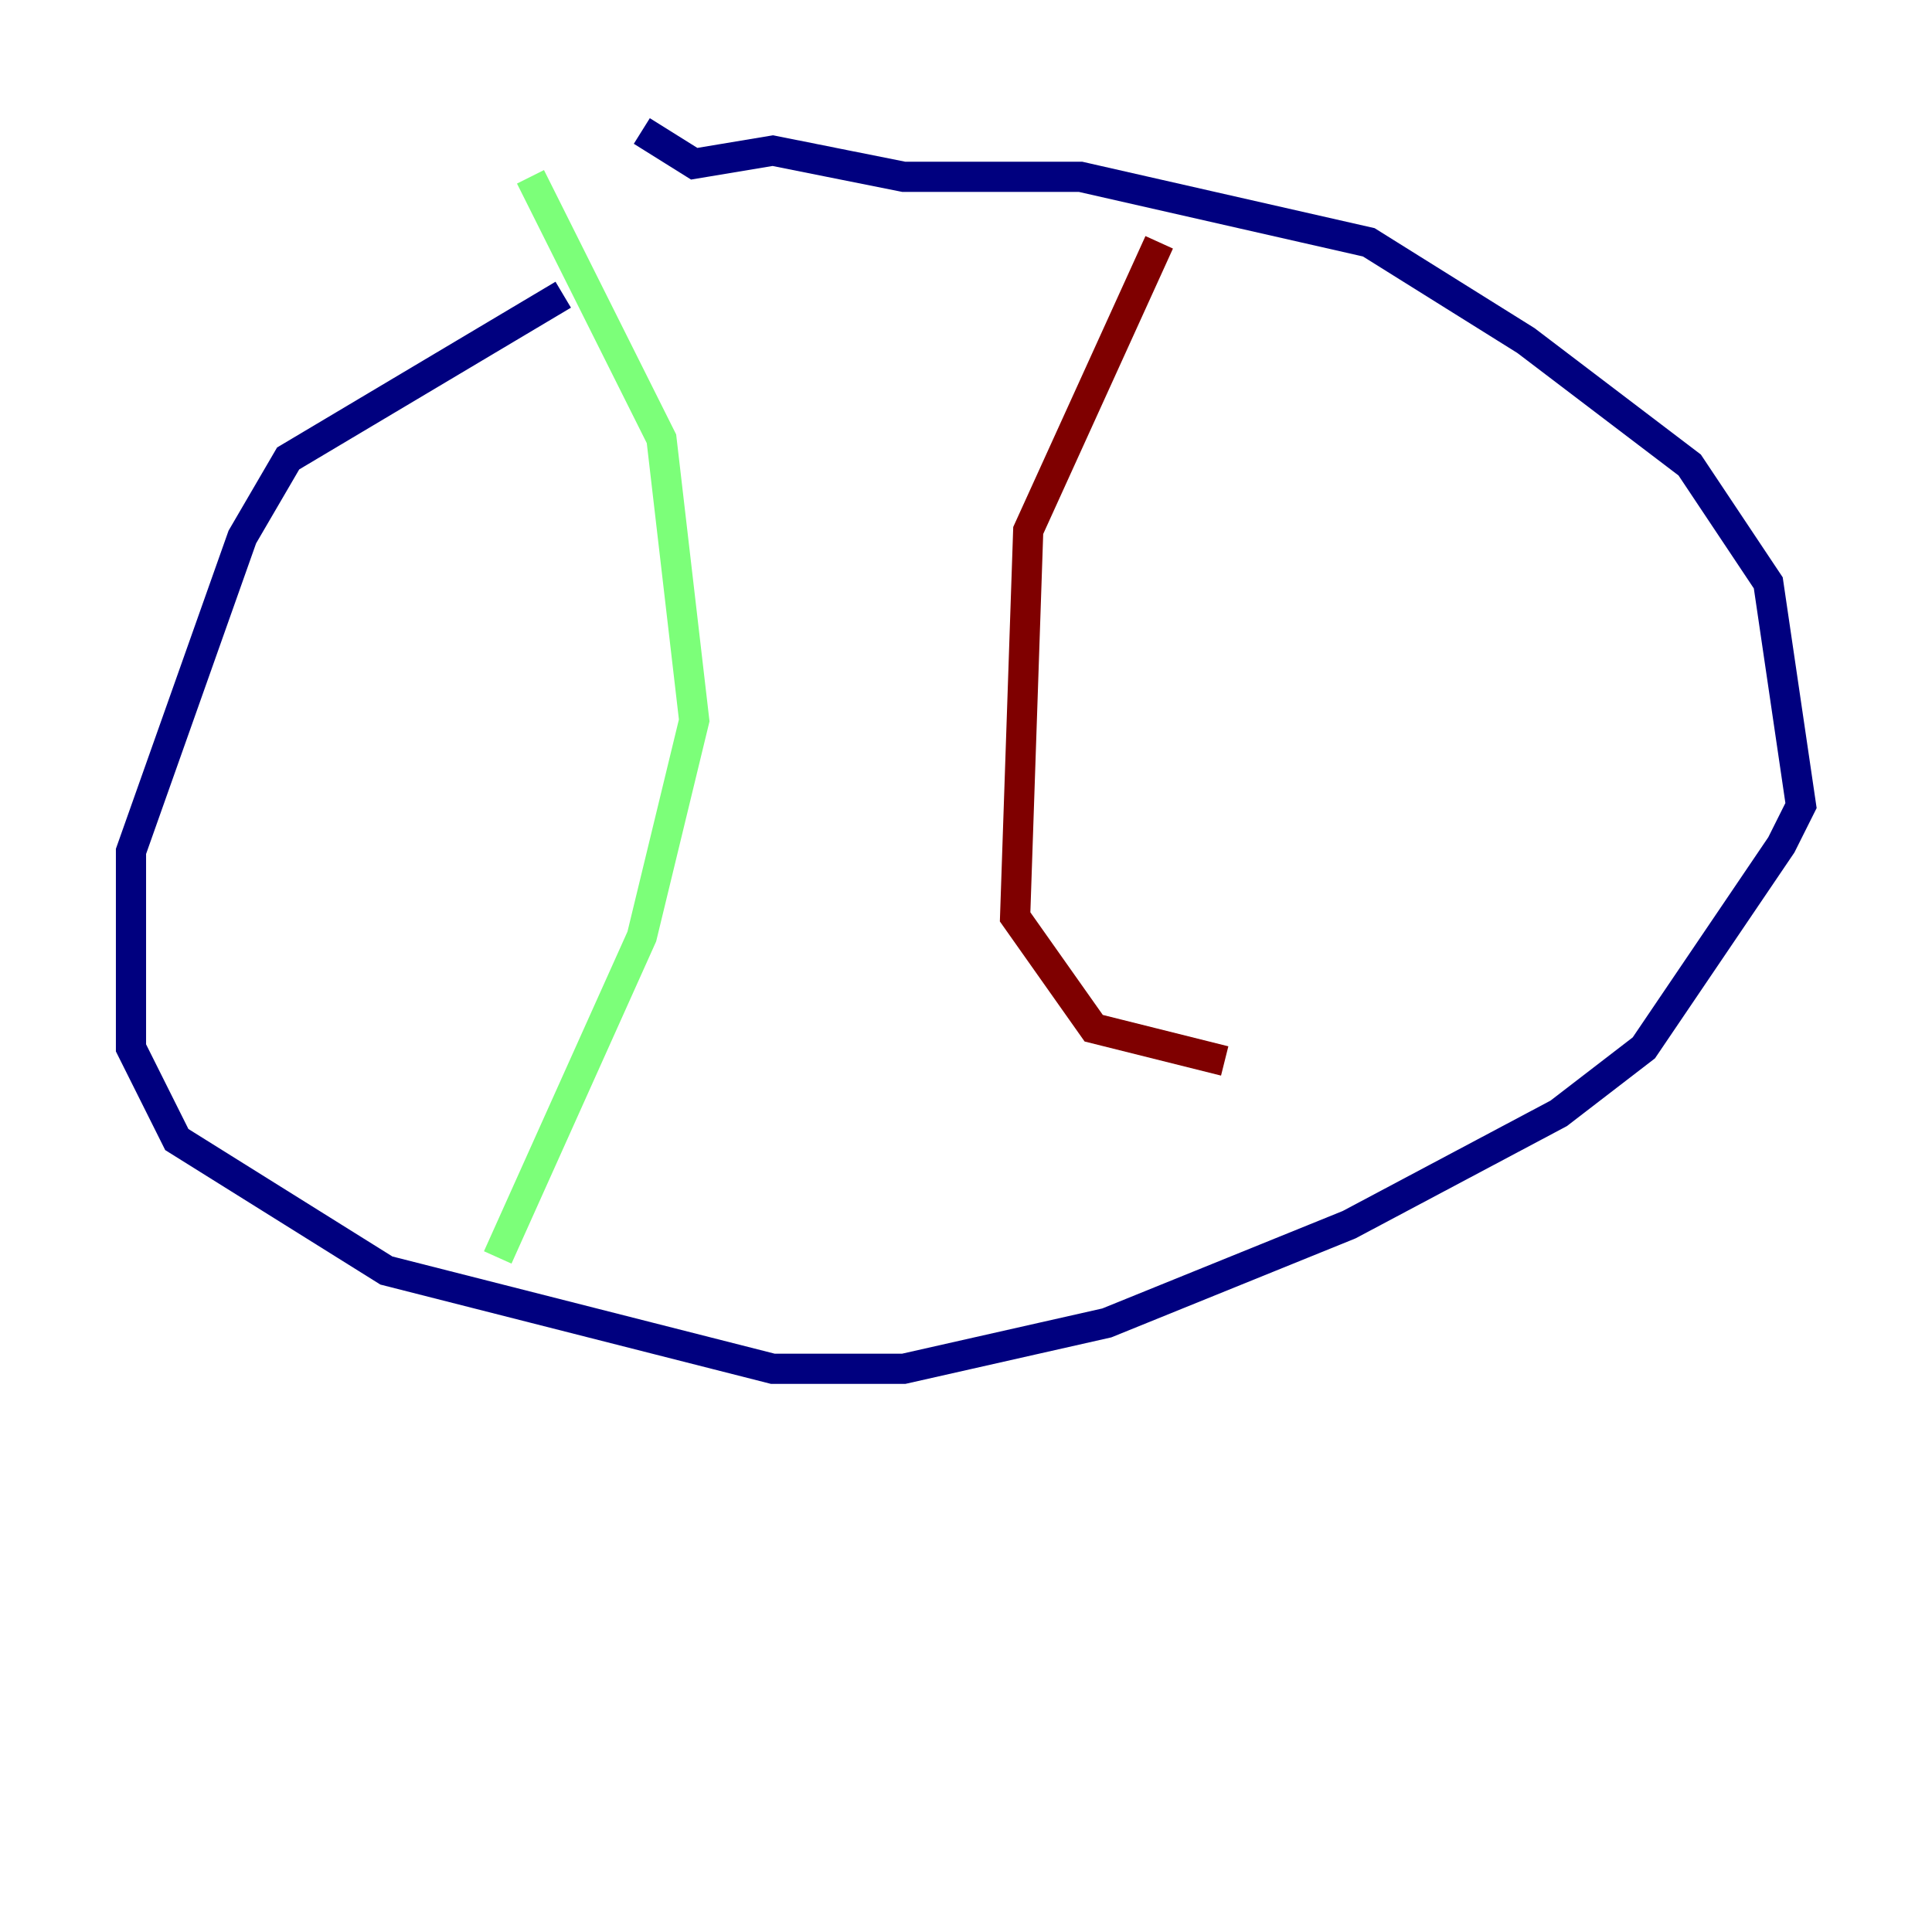 <?xml version="1.0" encoding="utf-8" ?>
<svg baseProfile="tiny" height="128" version="1.2" viewBox="0,0,128,128" width="128" xmlns="http://www.w3.org/2000/svg" xmlns:ev="http://www.w3.org/2001/xml-events" xmlns:xlink="http://www.w3.org/1999/xlink"><defs /><polyline fill="none" points="37.315,19.525 19.091,30.373 16.054,35.58 8.678,56.407 8.678,69.424 11.715,75.498 25.6,84.176 51.2,90.685 59.878,90.685 73.329,87.647 89.383,81.139 103.268,73.763 108.909,69.424 118.02,55.973 119.322,53.37 117.153,38.617 111.946,30.807 101.098,22.563 90.685,16.054 71.593,11.715 59.878,11.715 51.2,9.98 45.993,10.848 42.522,8.678" stroke="#00007f" stroke-width="2" /><polyline fill="none" points="35.146,11.715 43.824,29.071 45.993,47.729 42.522,62.047 32.976,83.308" stroke="#7cff79" stroke-width="2" /><polyline fill="none" points="76.8,16.054 68.122,35.146 67.254,60.746 72.461,68.122 81.139,70.291" stroke="#7f0000" stroke-width="2" /></svg>